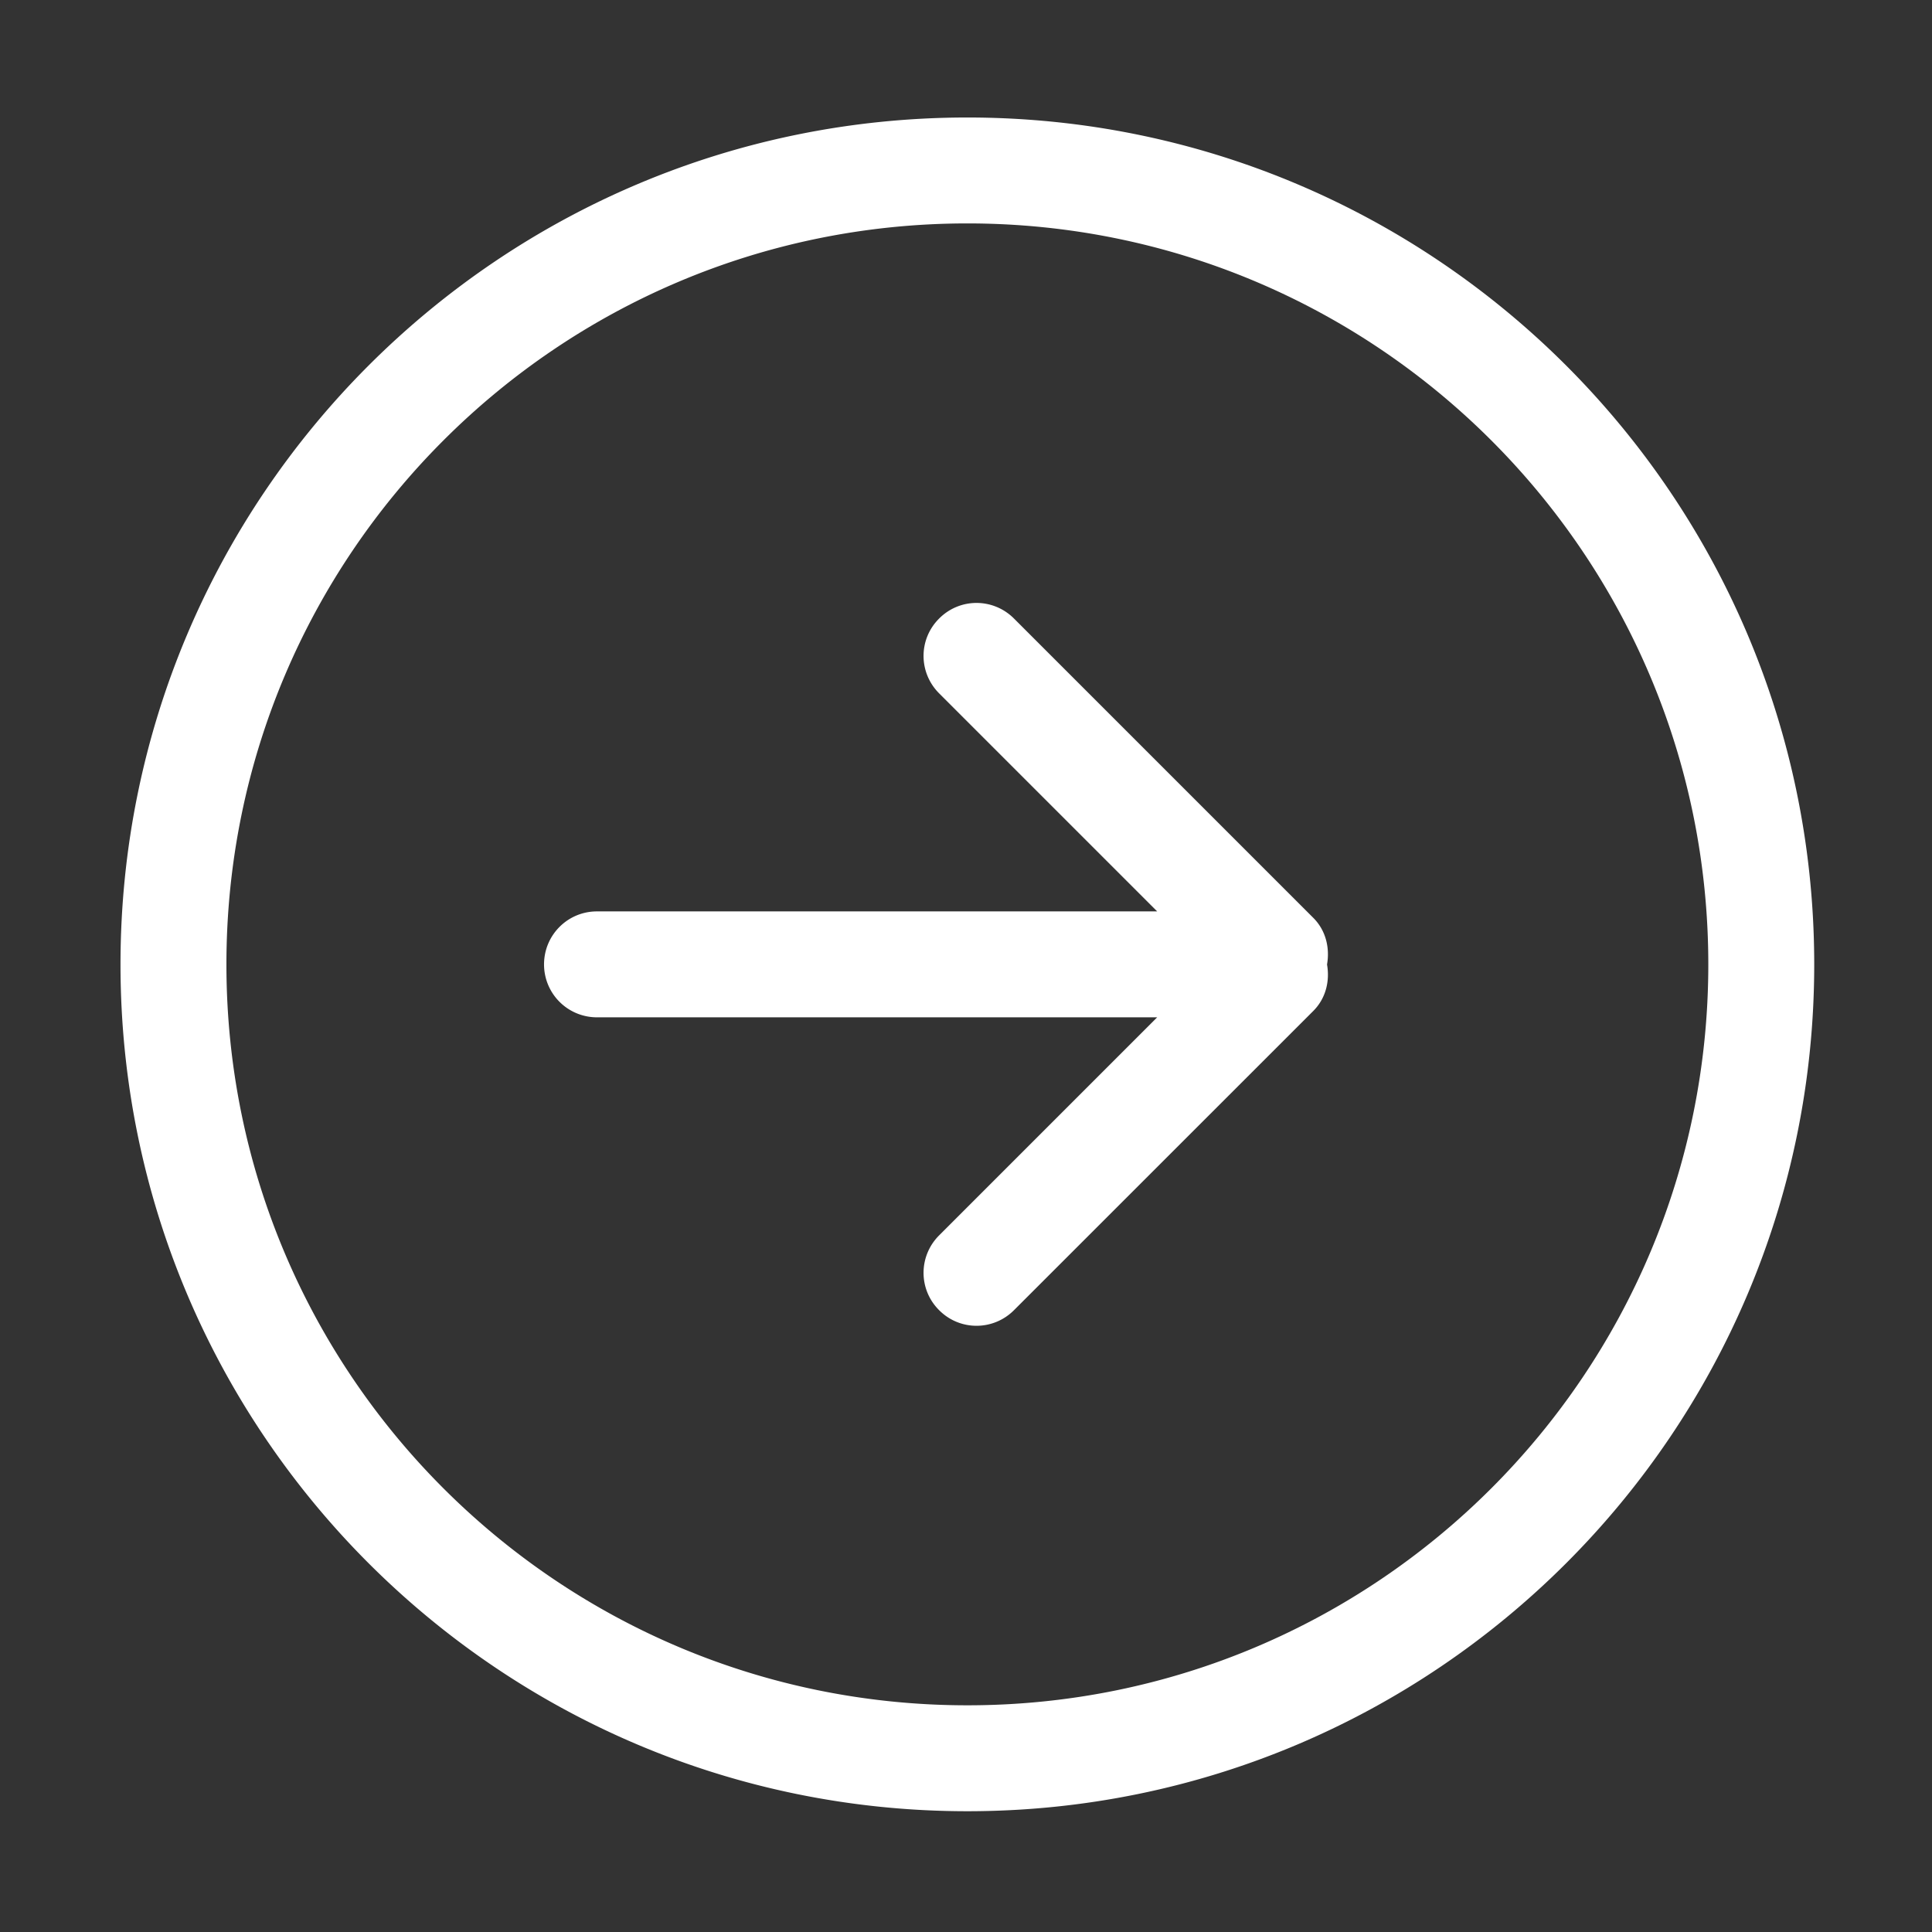 <svg t="1729945042826" class="icon" viewBox="0 0 1024 1024" version="1.1" xmlns="http://www.w3.org/2000/svg" p-id="1473" width="200" height="200"><rect x="0" y="0" width="1024" height="1024" fill="#333333" stroke="none"/><path d="M512.759 959.986c-247.926 0-448.89-200.964-448.89-448.817 0-247.926 200.964-448.89 448.89-448.89 247.854 0 448.817 200.964 448.817 448.89 0 247.854-200.964 448.817-448.817 448.817z m0-841.569c-216.967 0-392.751 175.784-392.751 392.751 0 216.895 175.784 392.679 392.751 392.679 216.895 0 392.679-175.784 392.679-392.679 0-216.967-175.784-392.751-392.679-392.751z m24.673 576.014c-11.018 11.018-28.719 11.018-39.665 0-11.018-10.946-11.018-28.647 0-39.665l115.564-115.564h-296.948a28.033 28.033 0 0 1-28.033-28.033c0-15.57 12.535-28.105 28.033-28.105h296.948l-115.564-115.564c-11.018-11.018-11.018-28.719 0-39.665 10.946-11.018 28.647-11.018 39.665 0l158.625 158.625c6.755 6.755 8.815 16.003 7.297 24.746 1.517 8.634-0.542 17.882-7.297 24.637l-158.625 158.589z" fill="#fff" p-id="1474"></path></svg>